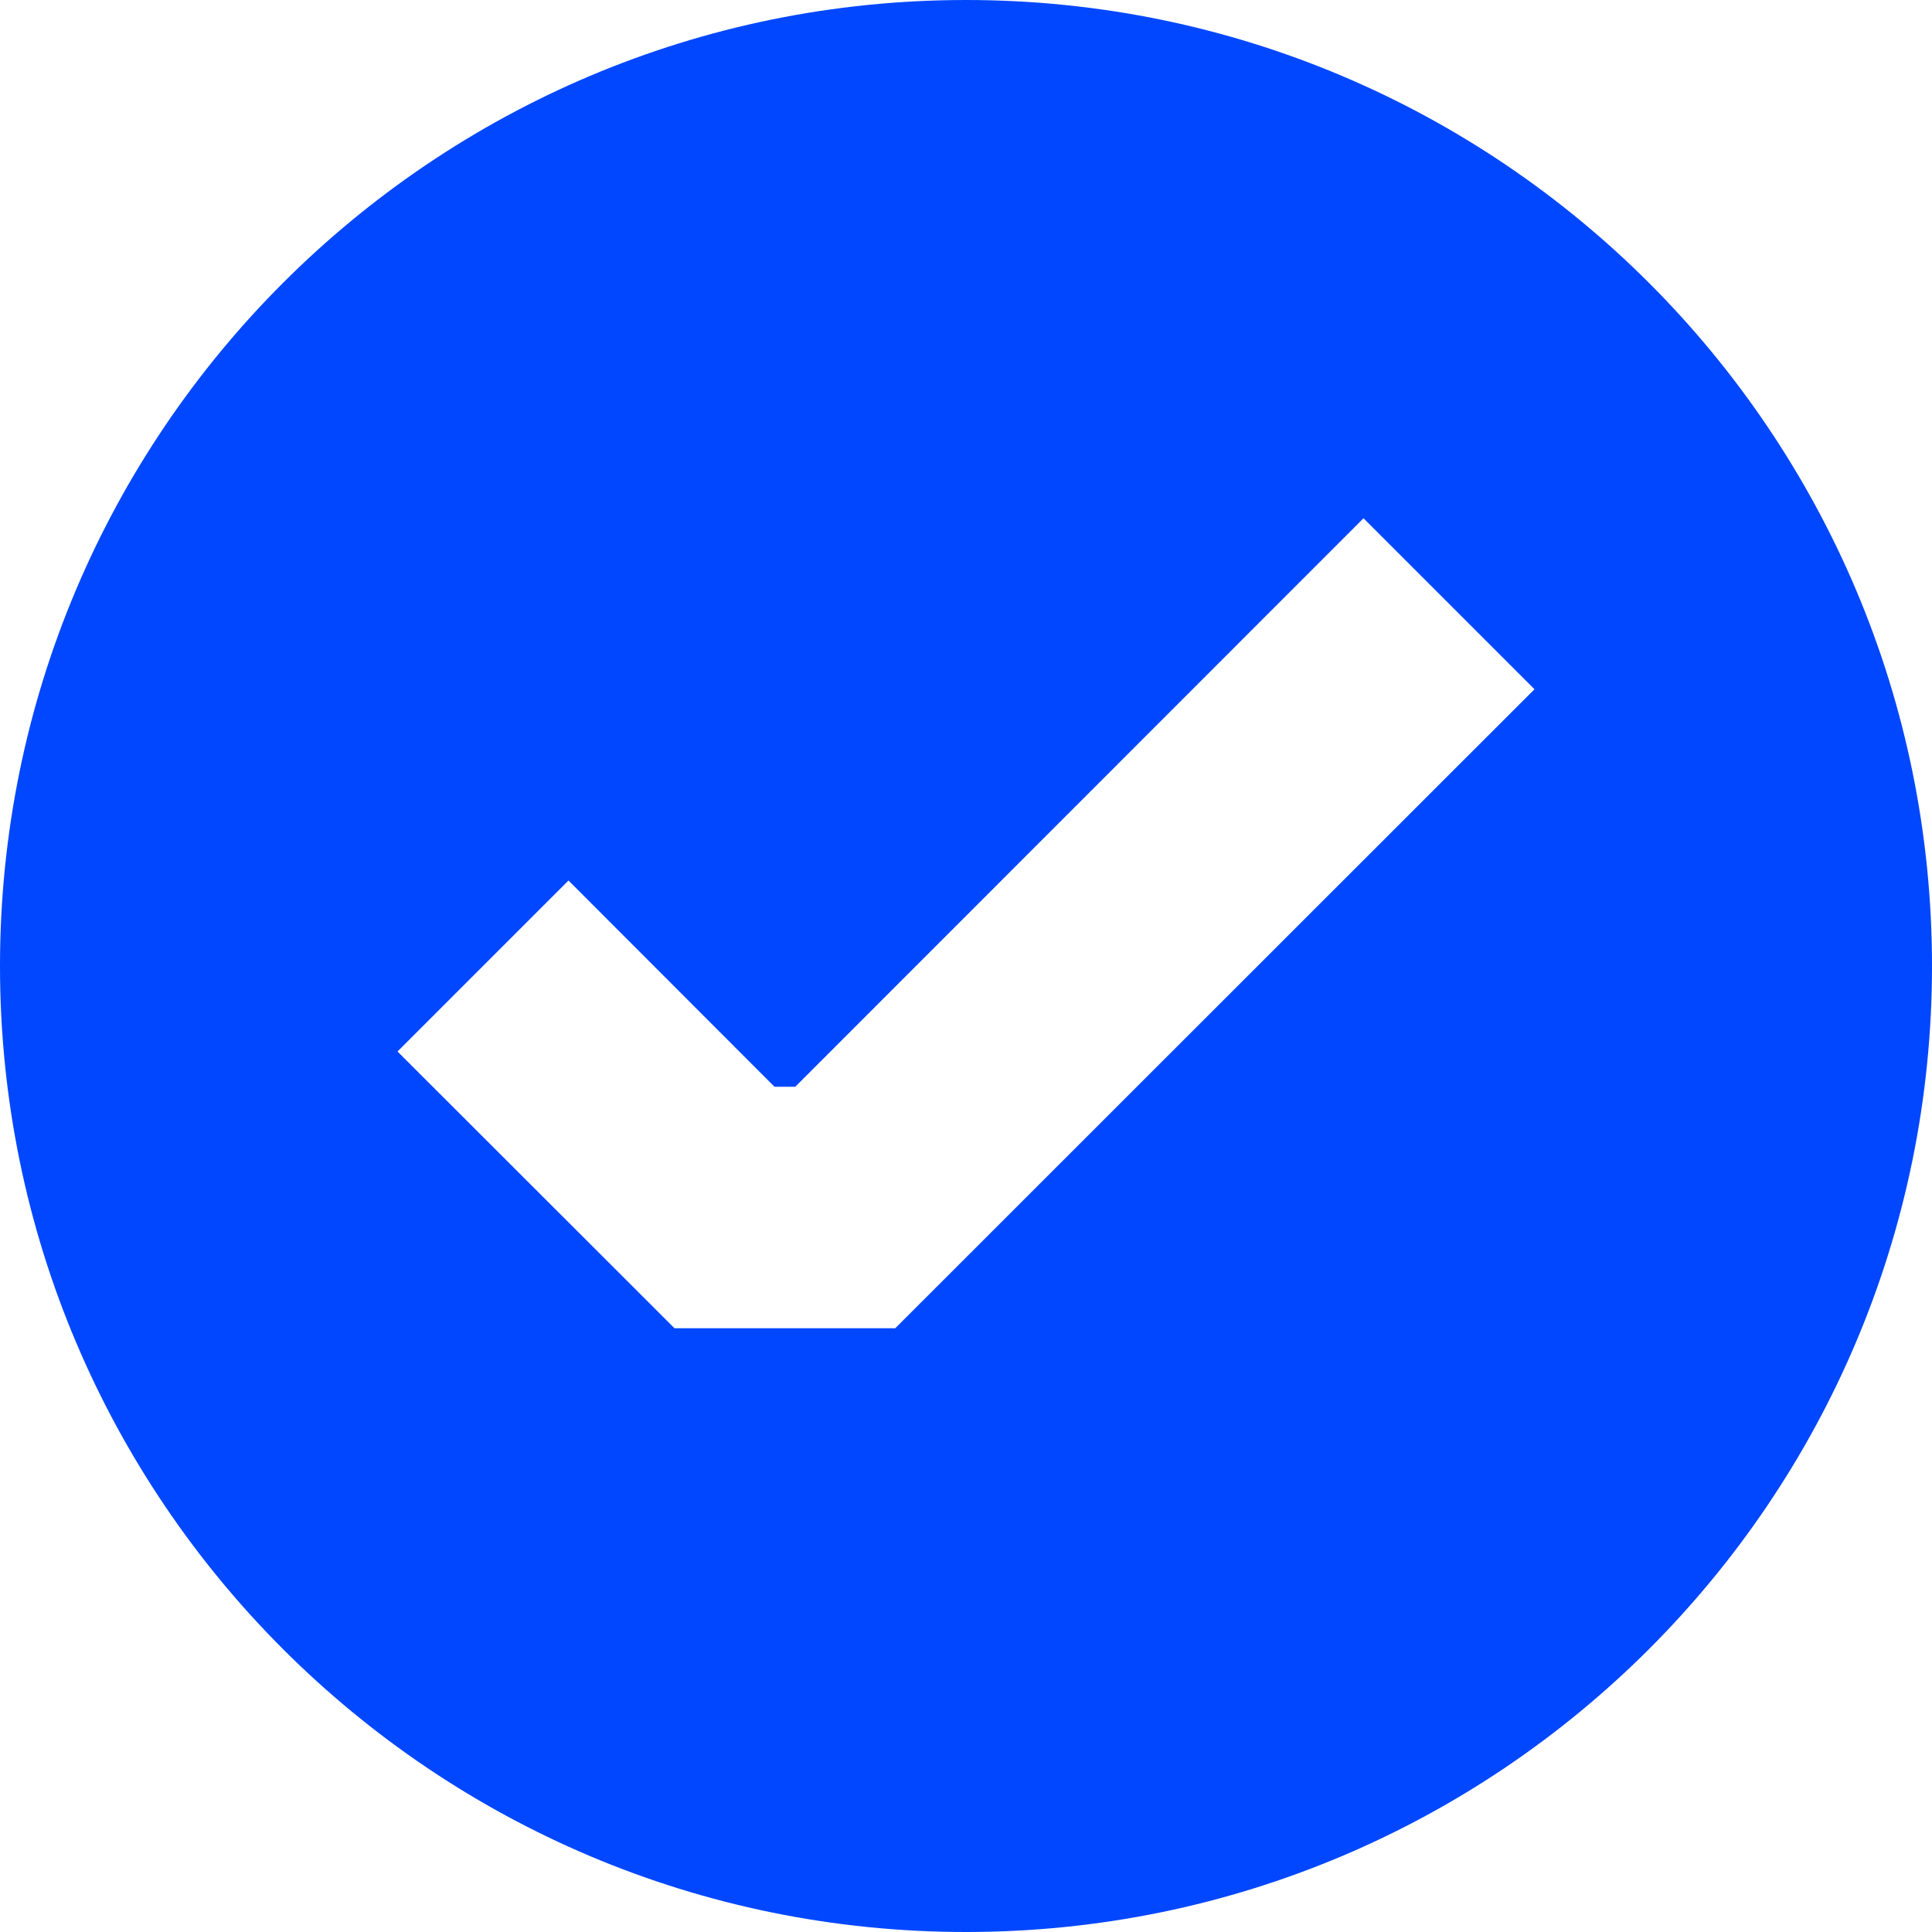 <svg  viewBox="0 0 8 8" fill="none" xmlns="http://www.w3.org/2000/svg">
<path fill-rule="evenodd" clip-rule="evenodd" d="M4 8C6.209 8 8 6.209 8 4C8 1.791 6.209 0 4 0C1.791 0 0 1.791 0 4C0 6.209 1.791 8 4 8ZM6.354 2.854L5.646 2.146L3.293 4.5H3.207L2.354 3.646L1.646 4.354L2.793 5.5H3.707L6.354 2.854Z" fill="#0047FF"/>
</svg>
